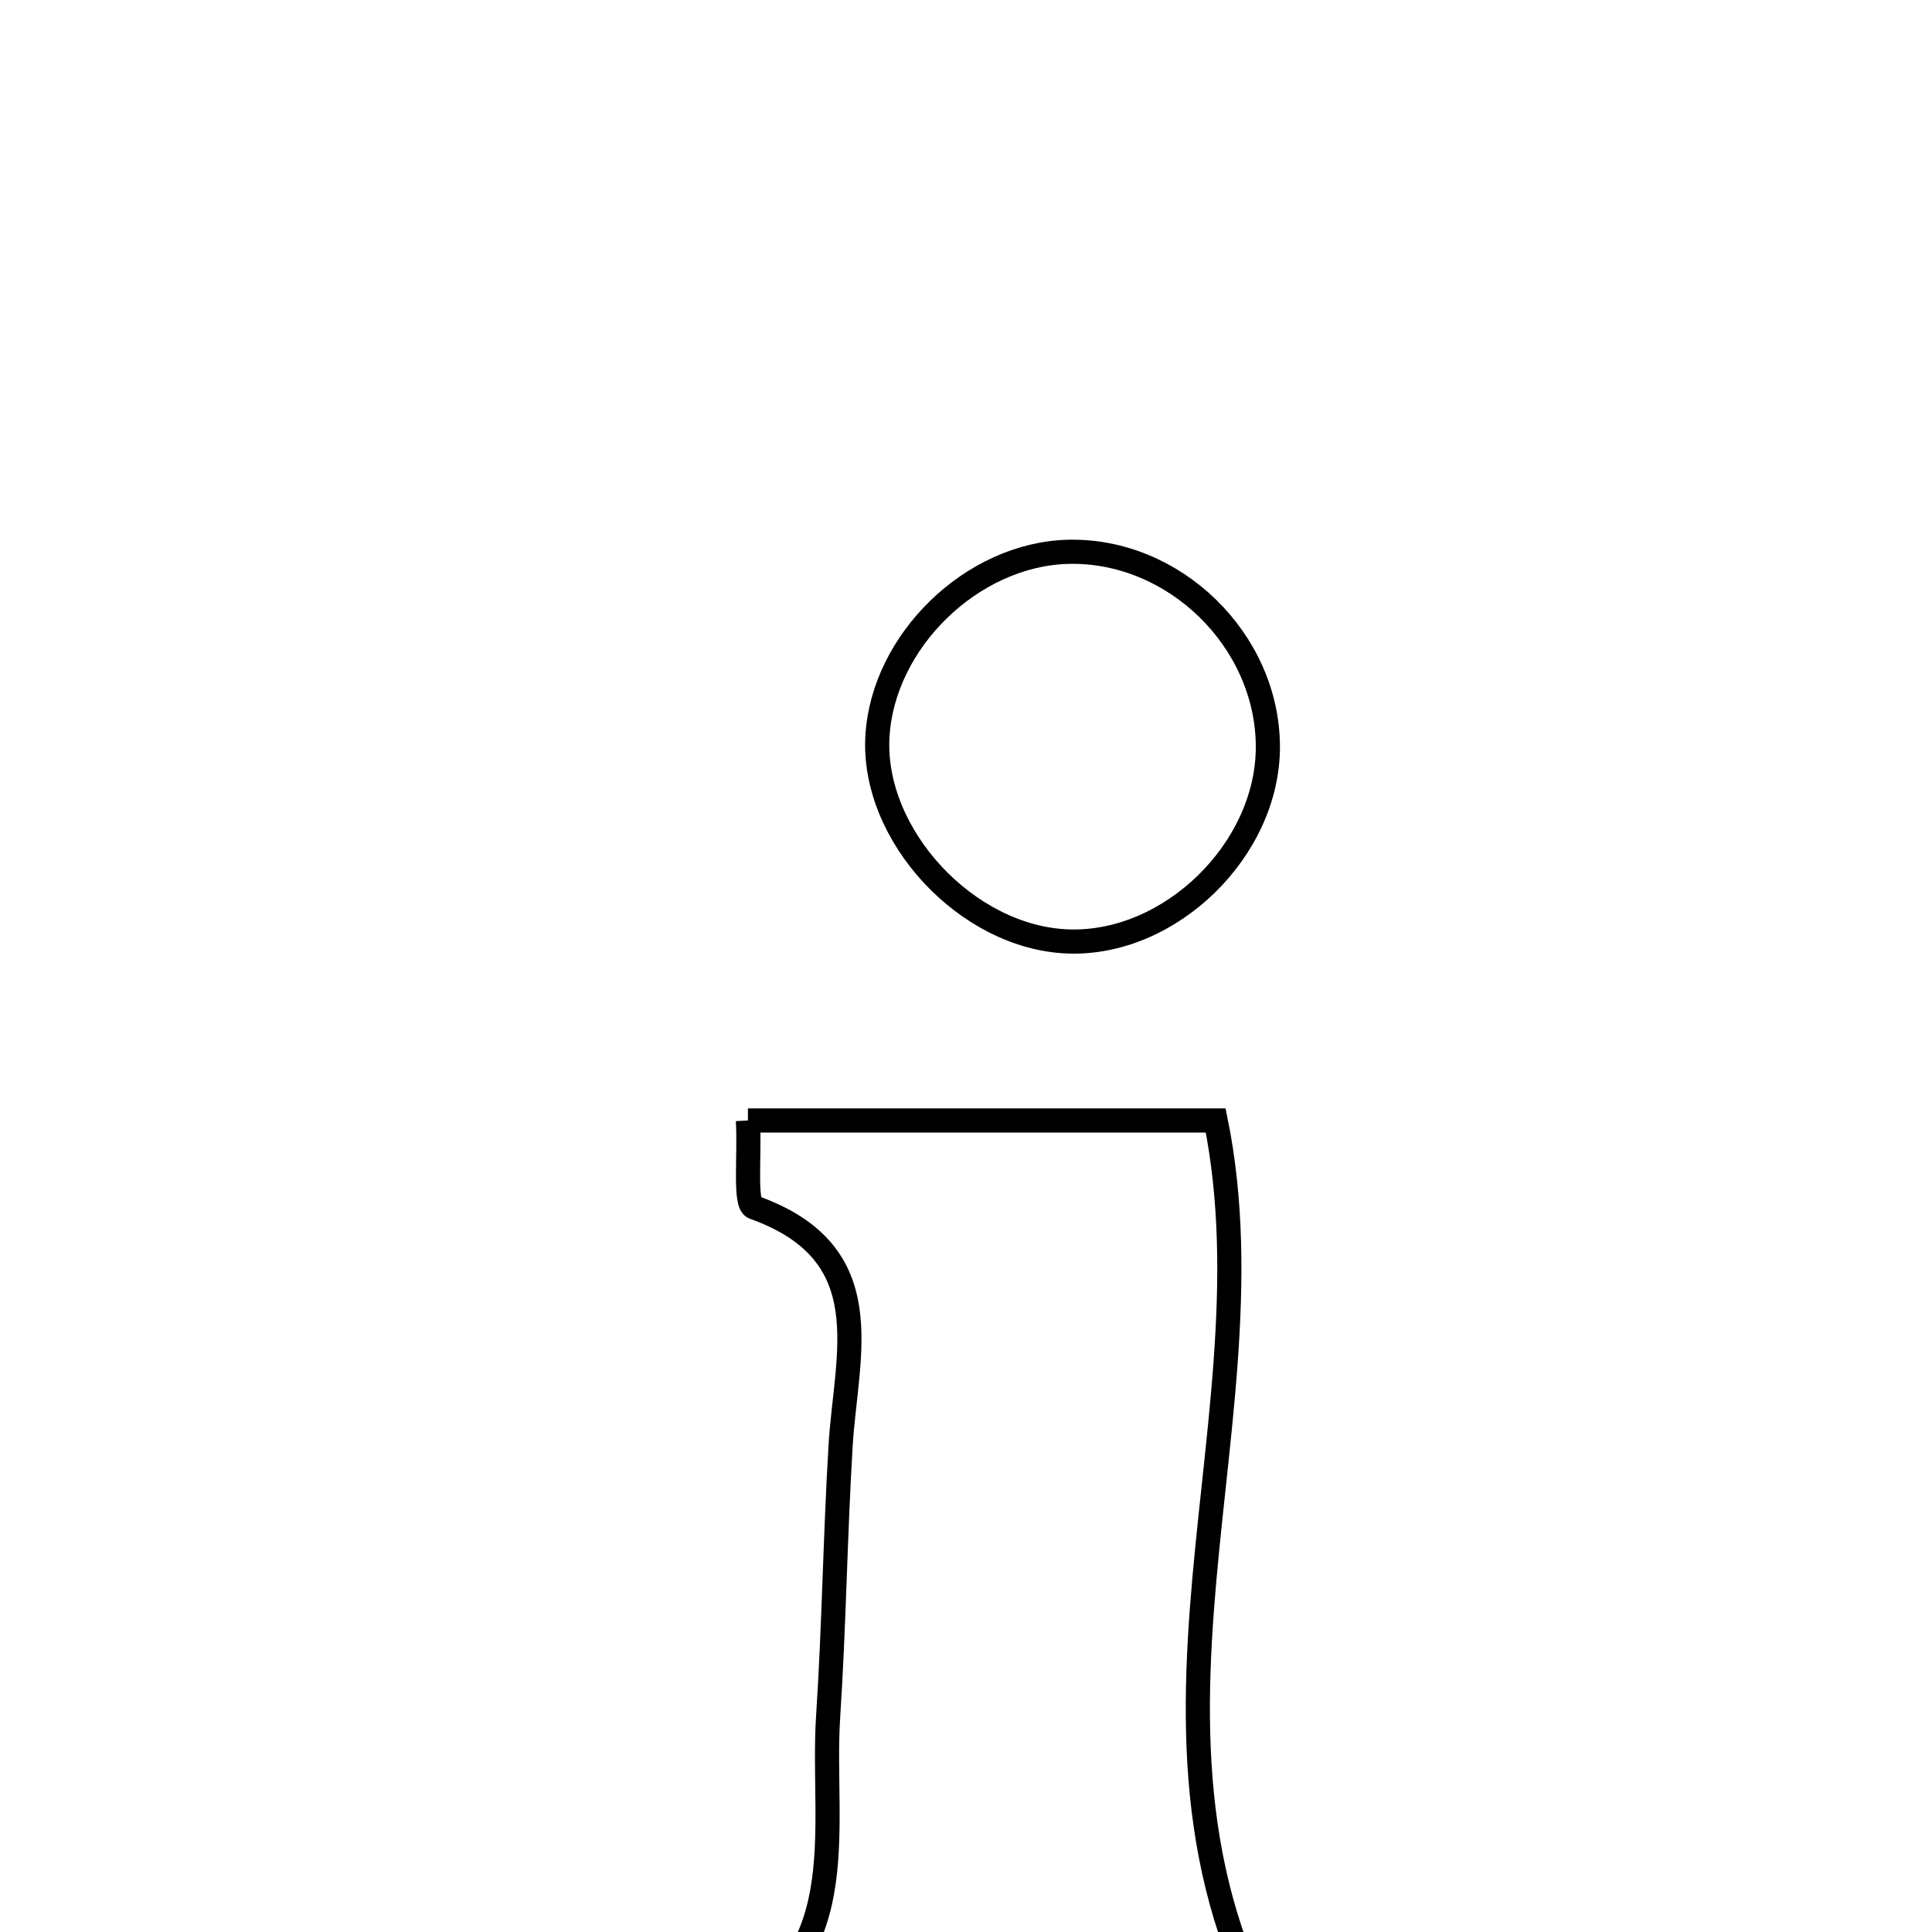 <svg xmlns="http://www.w3.org/2000/svg" viewBox="0.0 0.0 24.0 24.0" height="200px" width="200px"><path fill="none" stroke="black" stroke-width=".3" stroke-opacity="1.0"  filling="0" d="M13.263 6.855 C14.582 6.819 15.745 7.95 15.75 9.272 C15.755 10.552 14.538 11.741 13.269 11.695 C12.012 11.651 10.826 10.374 10.9 9.143 C10.971 7.959 12.077 6.888 13.263 6.855"></path>
<path fill="none" stroke="black" stroke-width=".3" stroke-opacity="1.0"  filling="0" d="M9.291 13.919 C11.239 13.919 13.108 13.919 15.102 13.919 C15.907 17.881 13.416 22.104 16.373 26.054 C13.721 26.054 11.374 26.054 8.867 26.054 C8.841 25.785 8.711 25.236 8.794 25.202 C10.68 24.422 10.193 22.753 10.288 21.314 C10.361 20.199 10.375 19.079 10.442 17.963 C10.51 16.82 10.959 15.566 9.365 14.998 C9.245 14.955 9.316 14.372 9.291 13.919"></path></svg>
